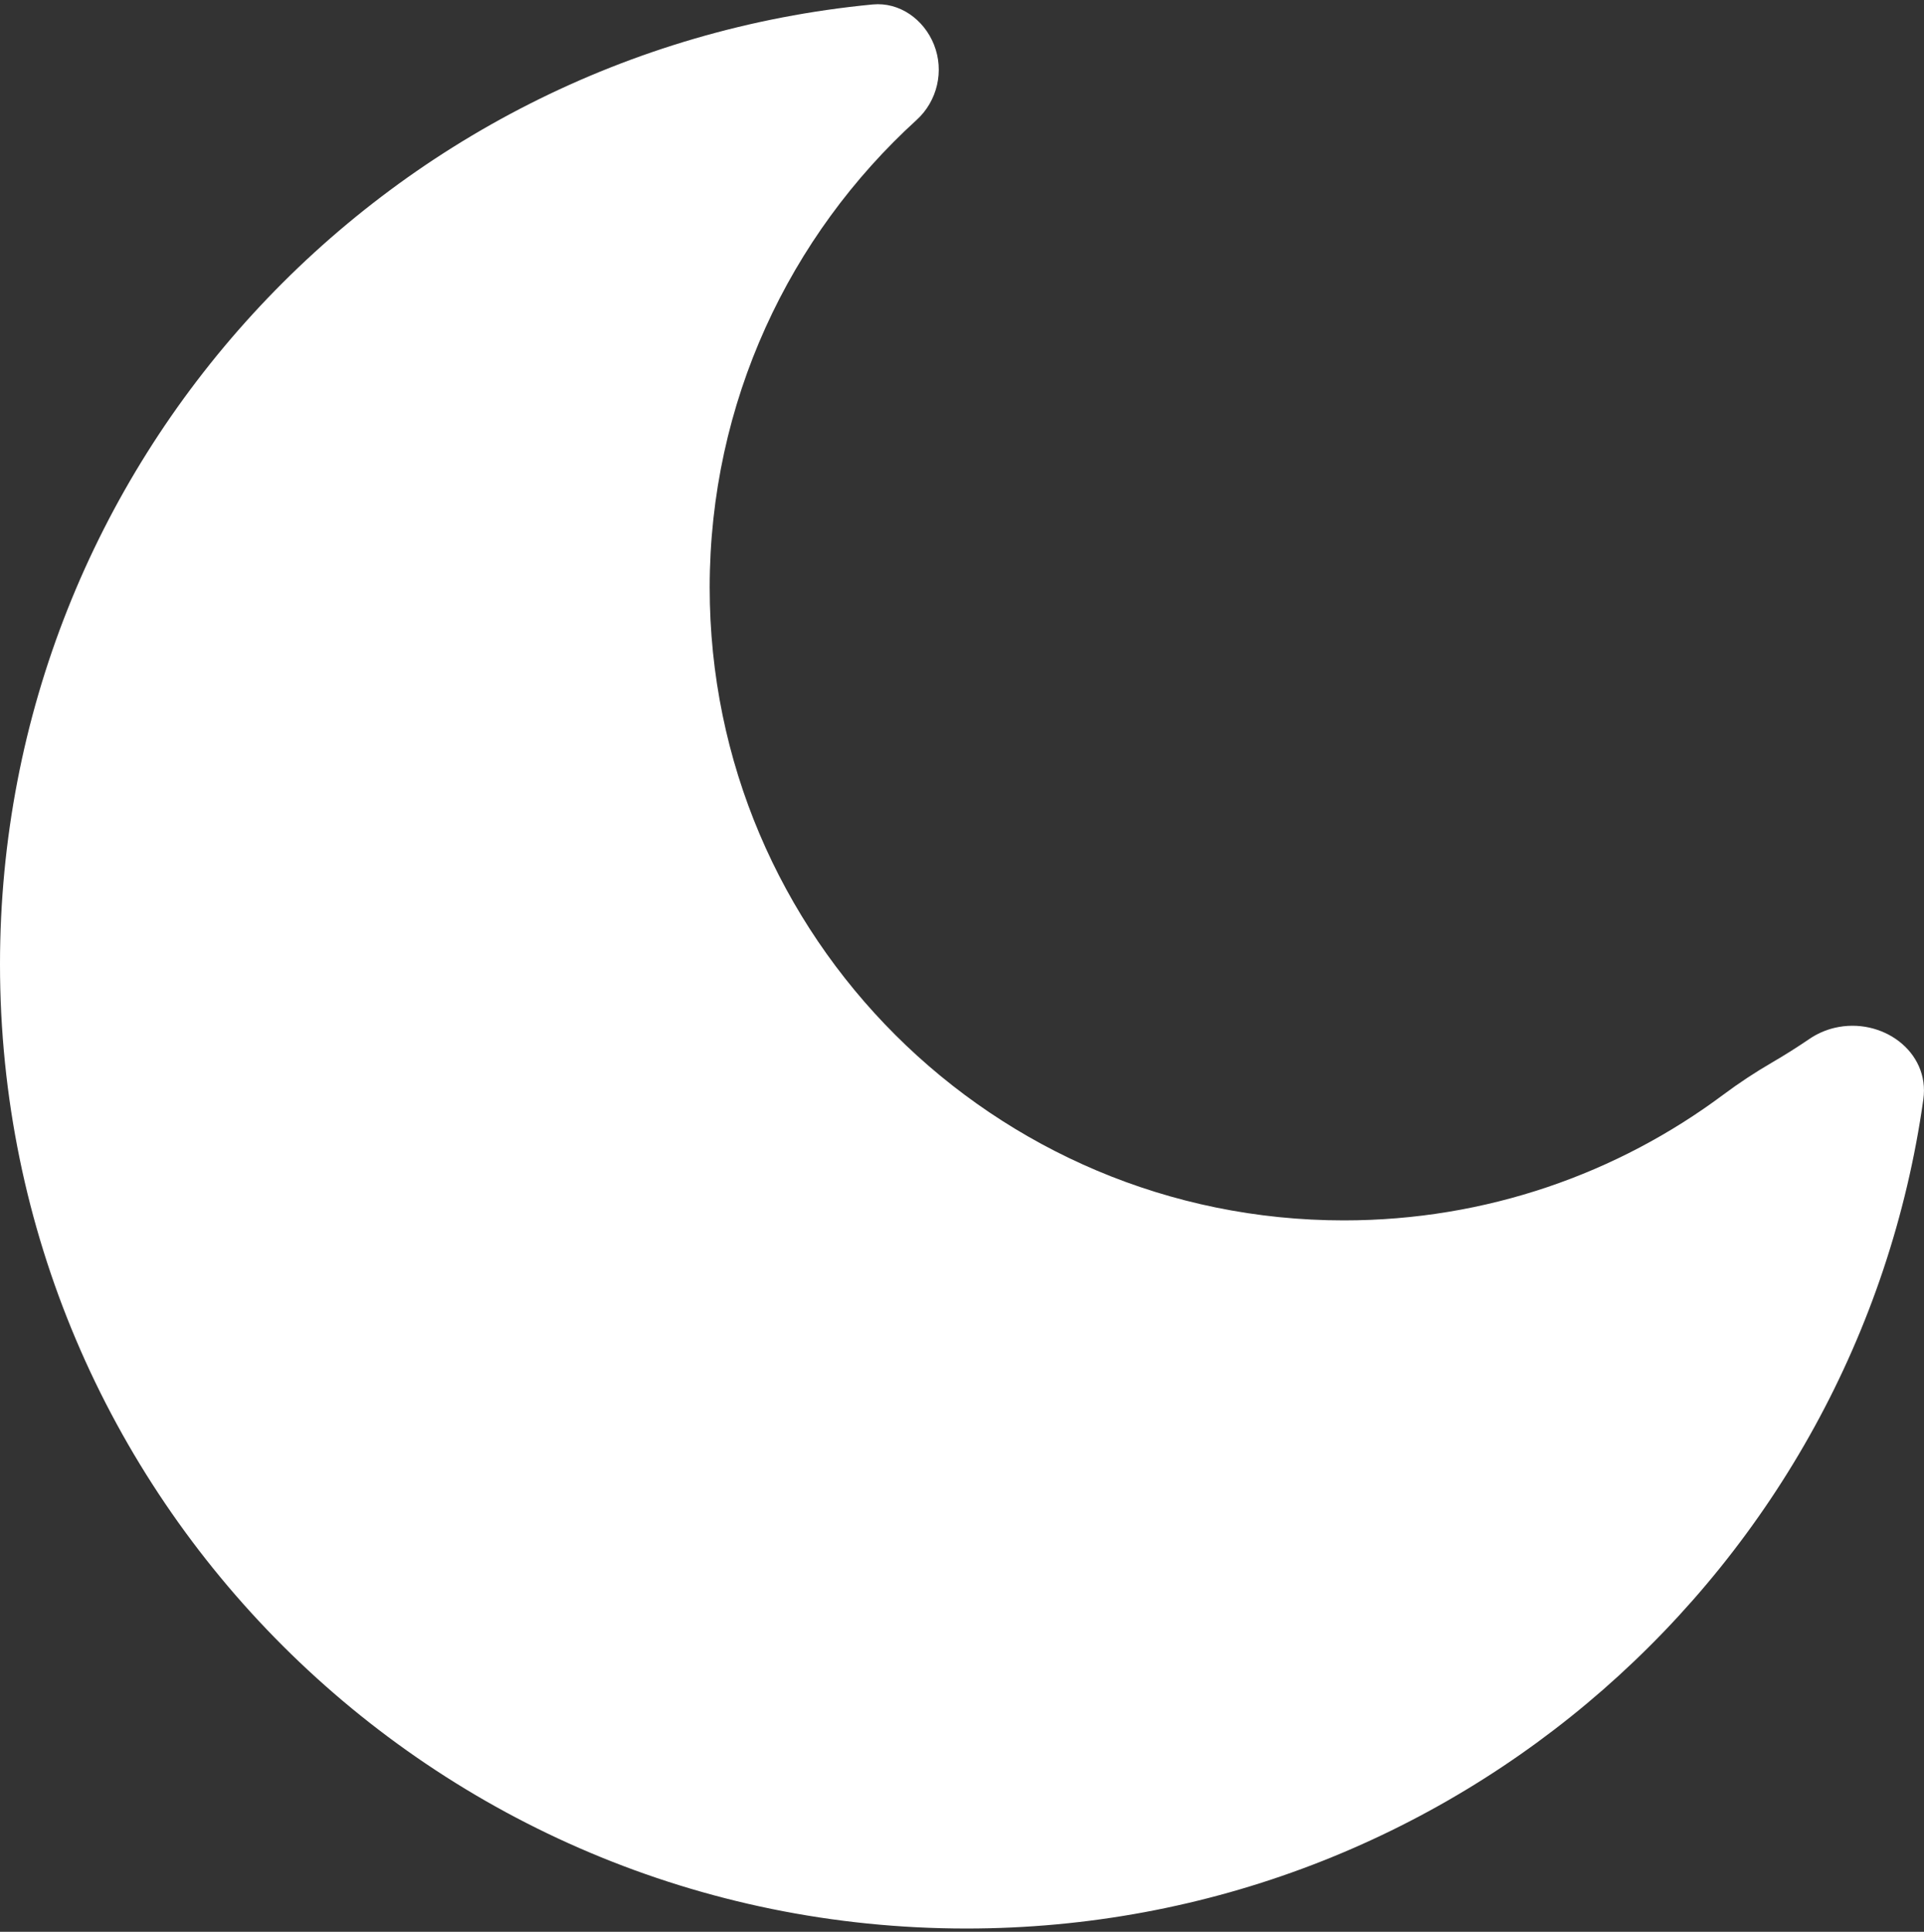 <svg width="256" height="257" viewBox="0 0 256 257" fill="none" xmlns="http://www.w3.org/2000/svg">
<rect x="0" y="0" width="256" height="257" fill="#333333" stroke="none"/>
<path d="M235.791 141.344C233.552 142.645 231.386 144.072 229.31 145.621C215.229 156.131 197.748 162.355 178.81 162.355C132.207 162.355 94.428 124.664 94.428 78.17C94.428 53.527 105.041 31.357 121.957 15.961C124.733 13.434 125.661 9.425 124.27 5.937C122.936 2.591 119.699 0.25 116.113 0.594C50.95 6.85 0 61.629 0 128.28C0 199.129 57.568 256.562 128.582 256.562C193.481 256.562 247.15 208.595 255.912 146.257C256.81 139.875 250.37 135.257 244.098 136.74C242.906 137.022 241.761 137.527 240.749 138.217C239.137 139.316 237.483 140.36 235.791 141.344Z" fill="white"/>
</svg>
